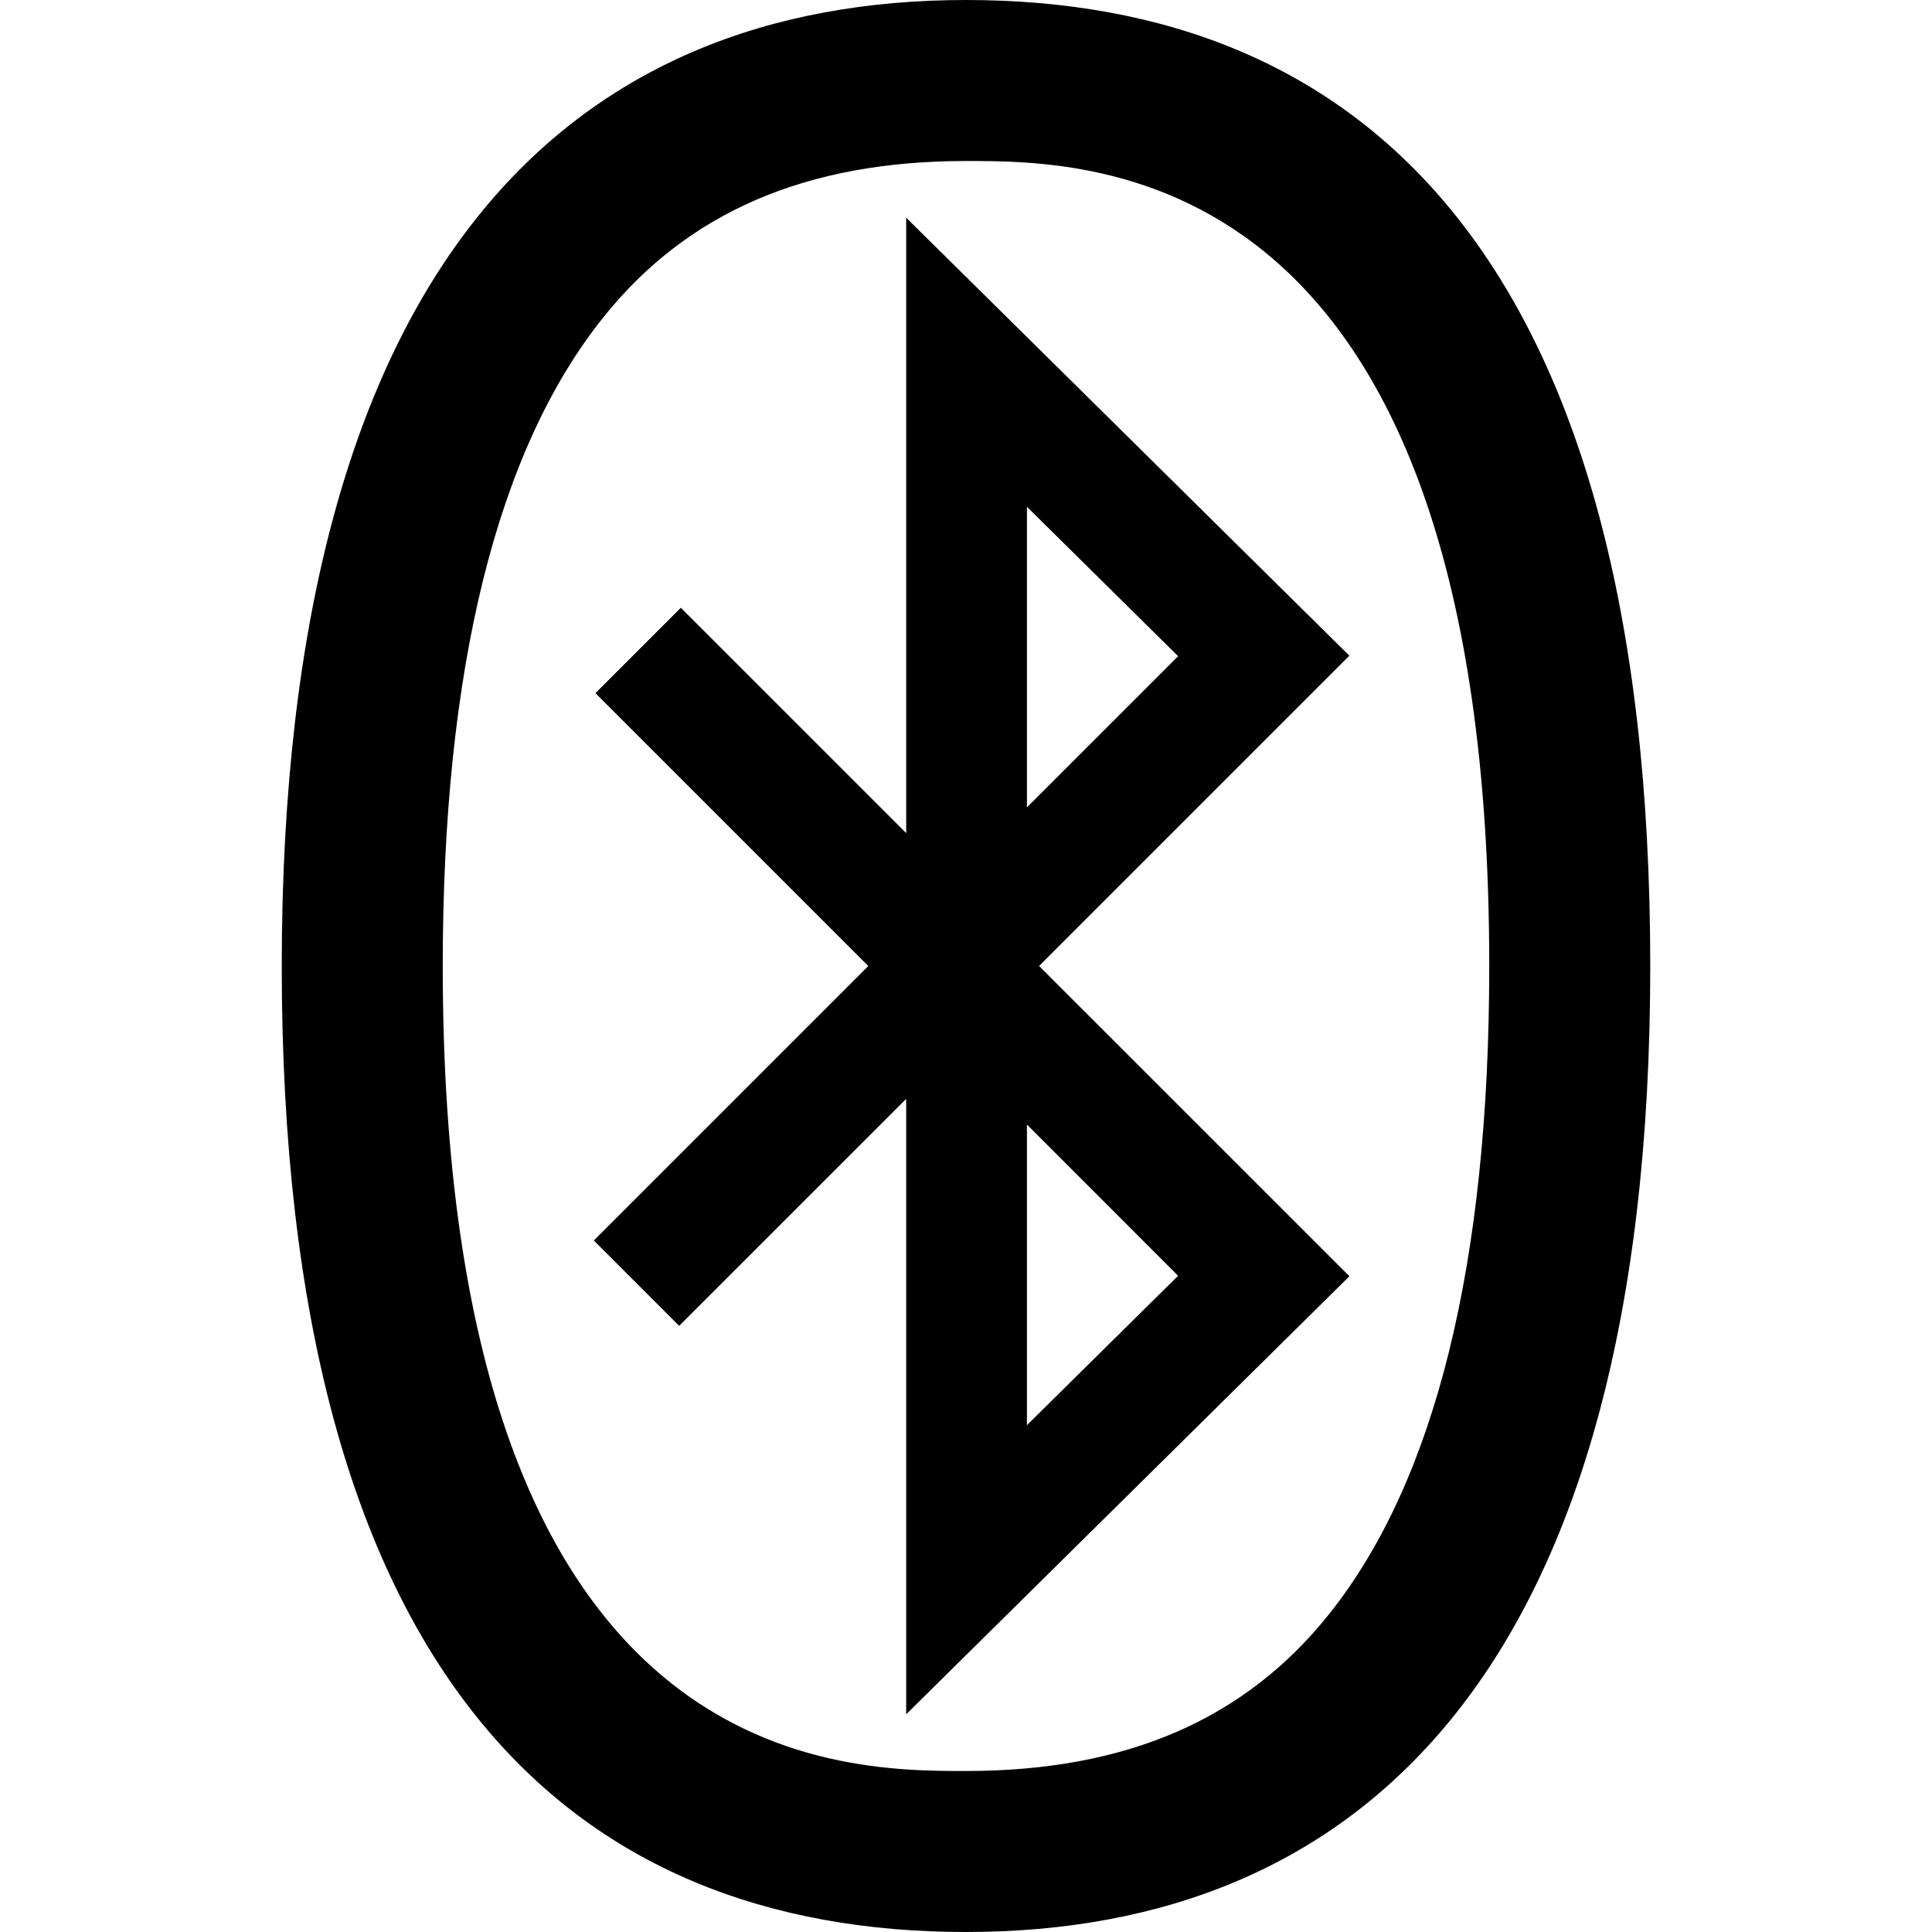 <?xml version="1.0" encoding="utf-8"?>
<!-- Generator: Adobe Illustrator 16.0.0, SVG Export Plug-In . SVG Version: 6.00 Build 0)  -->
<!DOCTYPE svg PUBLIC "-//W3C//DTD SVG 1.1//EN" "http://www.w3.org/Graphics/SVG/1.1/DTD/svg11.dtd">
<svg version="1.1" id="Layer_1" xmlns="http://www.w3.org/2000/svg" xmlns:xlink="http://www.w3.org/1999/xlink" x="0px" y="0px"
	 width="48px" height="48px" viewBox="0 0 48 48" enable-background="new 0 0 48 48" xml:space="preserve">
<g>
	<path  d="M24,0C14.25,0,7,6.437,7,24c0,17.751,7.25,24,17,24s17-6.437,17-24C41,6.249,33.75,0,24,0z M33.027,40.094
		C30.934,42.723,27.98,44,24,44c-3.215,0-13,0-13-20c0-7.371,1.336-12.786,3.972-16.094C17.066,5.278,20.02,4,24,4
		c3.215,0,13,0,13,20C37,31.371,35.664,36.785,33.027,40.094z"/>
	<path  d="M33.525,16.291L22.514,5.409v15.289l-5.599-5.598l-2.121,2.121L21.573,24l-6.82,6.82l2.121,2.121
		l5.64-5.639v15.289l11.012-10.883L25.816,24L33.525,16.291z M25.514,12.591l3.756,3.712l-3.756,3.756V12.591z M29.27,31.696
		l-3.756,3.712v-7.469L29.27,31.696z"/>
</g>
</svg>
